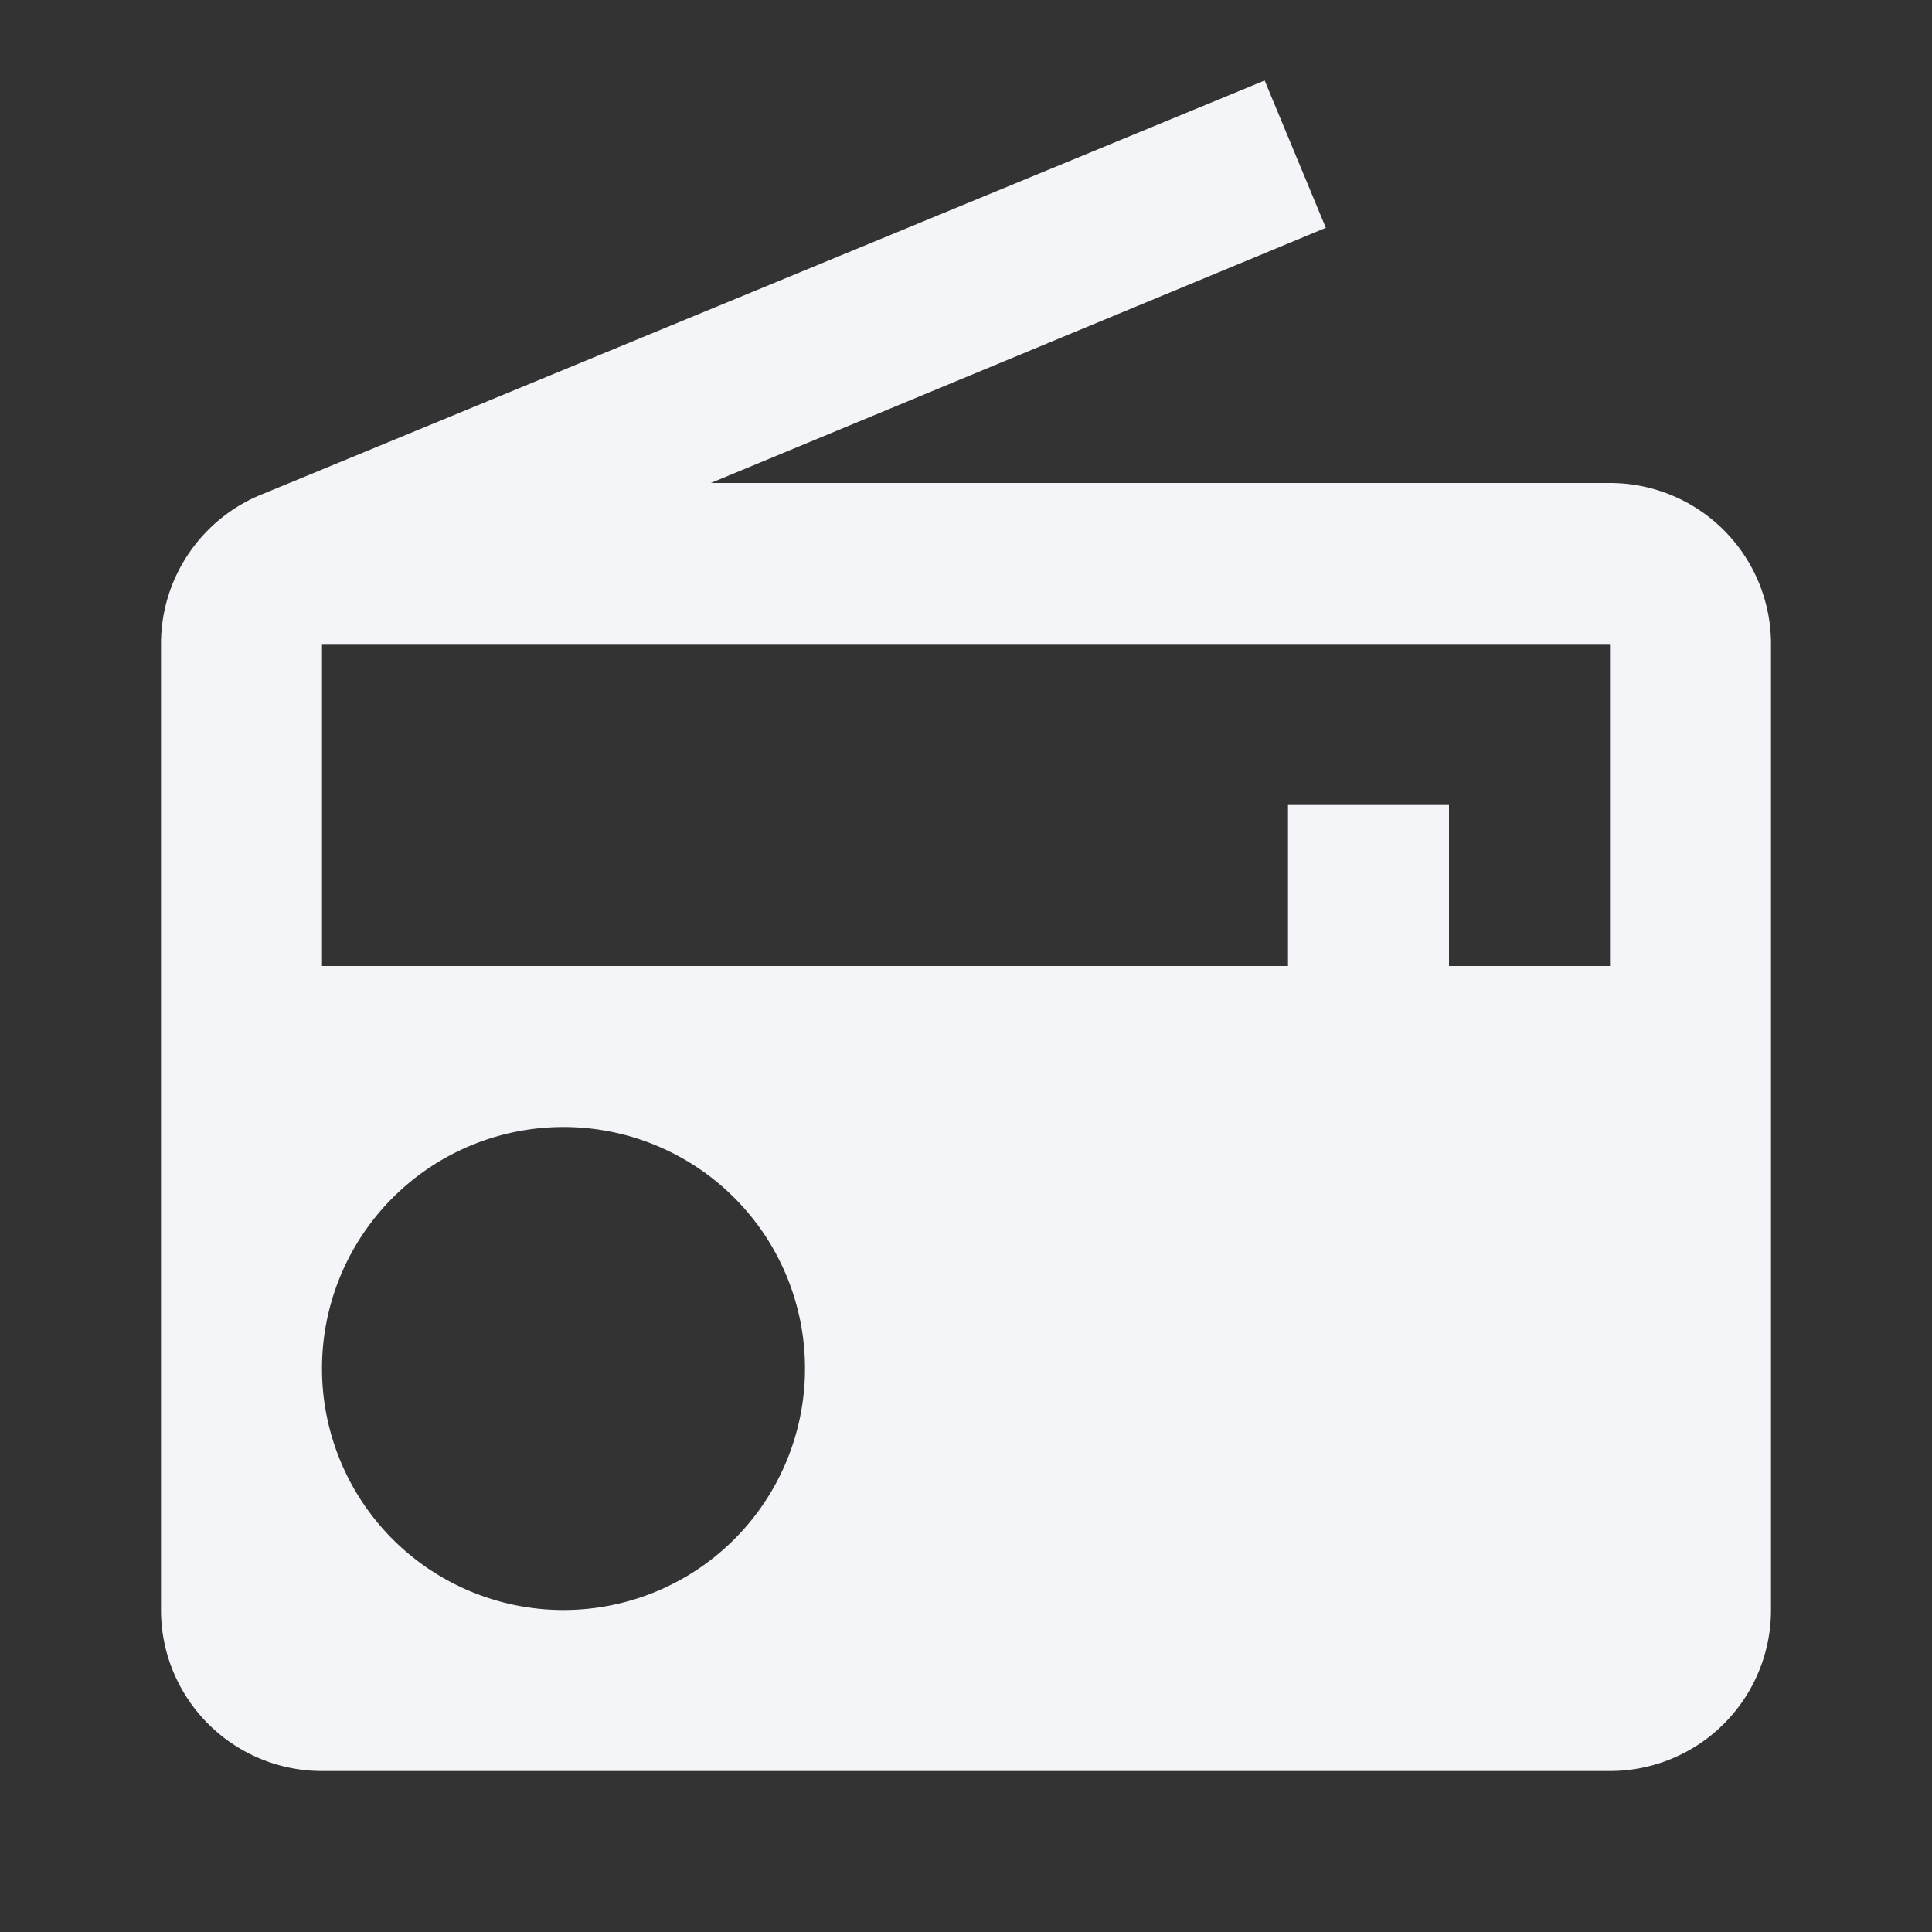 <?xml version="1.0" encoding="UTF-8"?><!DOCTYPE svg PUBLIC "-//W3C//DTD SVG 1.1//EN" "http://www.w3.org/Graphics/SVG/1.1/DTD/svg11.dtd"><svg fill="#f4f5f8" xmlns="http://www.w3.org/2000/svg" xmlns:xlink="http://www.w3.org/1999/xlink" version="1.1" id="mdi-radio" width="24" height="24" viewBox="0 0 24 24"><rect x="0" y="0" width="24" height="24" fill="#333333" stroke="none"/><path d="M20,6A2,2 0 0,1 22,8V20A2,2 0 0,1 20,22H4A2,2 0 0,1 2,20V8C2,7.15 2.53,6.42 3.28,6.13L15.71,1L16.47,2.83L8.83,6H20M20,8H4V12H16V10H18V12H20V8M7,14A3,3 0 0,0 4,17A3,3 0 0,0 7,20A3,3 0 0,0 10,17A3,3 0 0,0 7,14Z" /></svg>